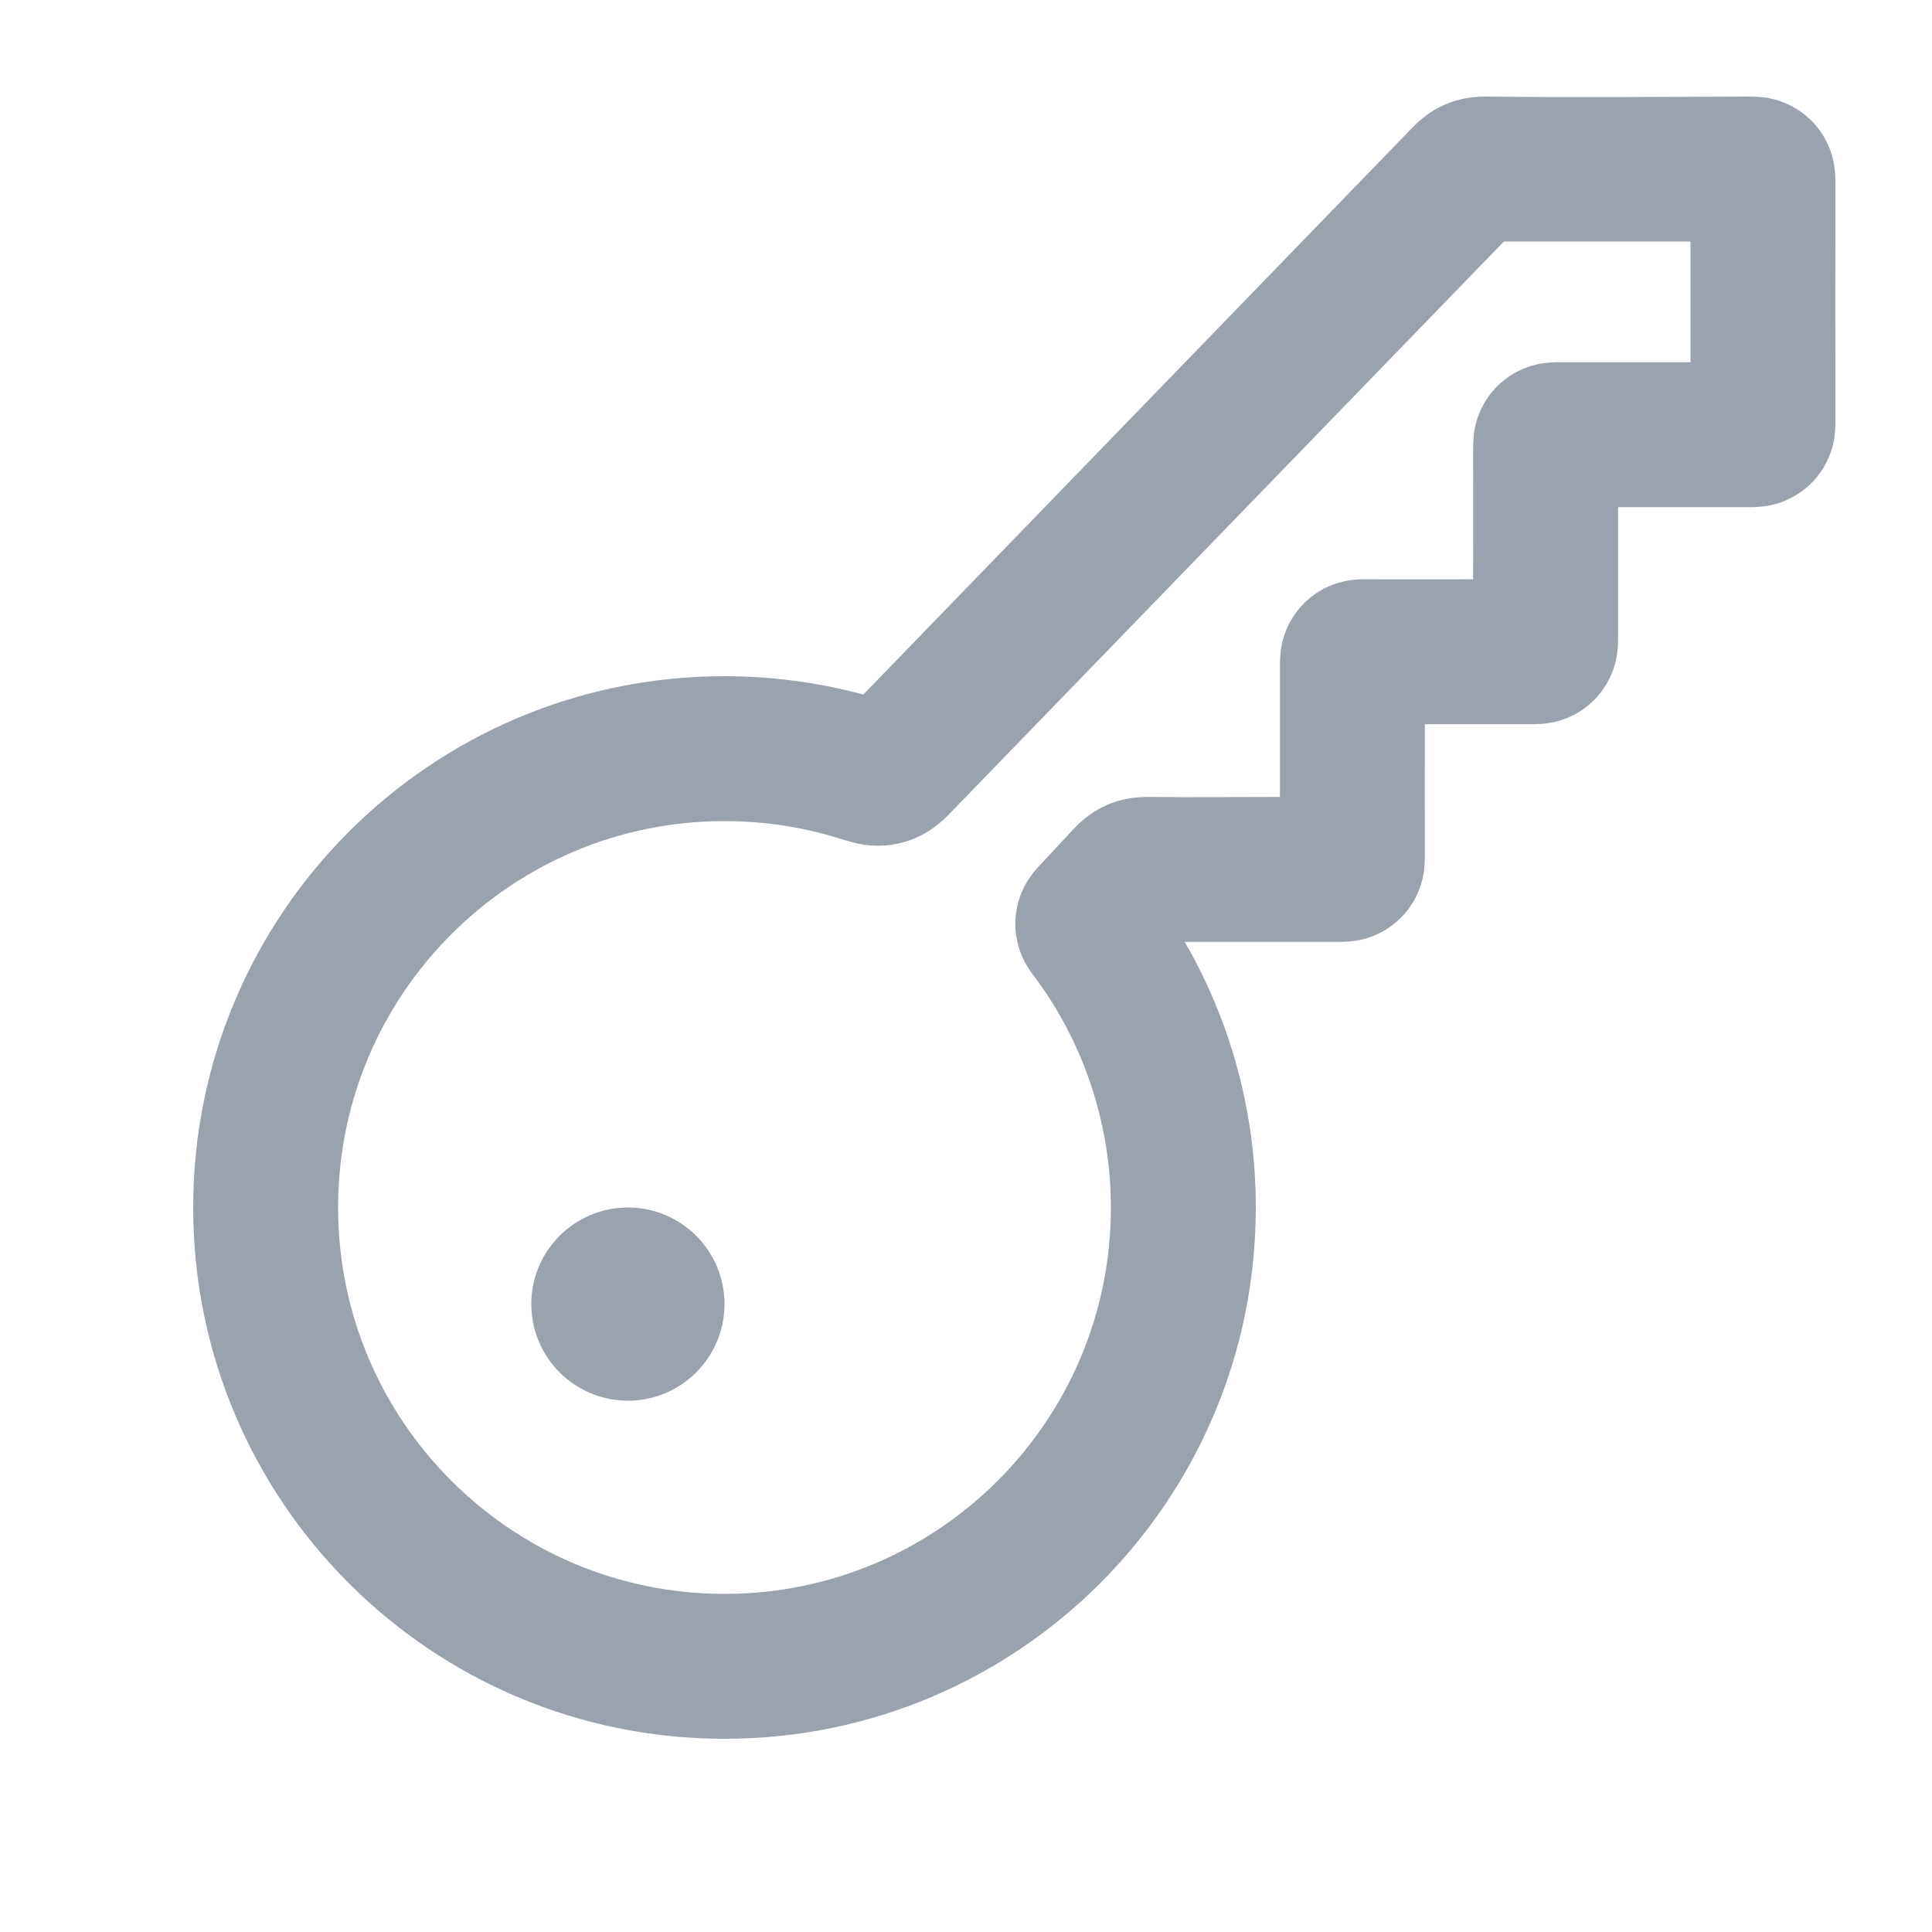 <svg width="20" height="20" viewBox="0 0 20 20" fill="none" xmlns="http://www.w3.org/2000/svg">
<path fill-rule="evenodd" clip-rule="evenodd" d="M15.41 1C16.305 1.011 17.2 1.002 18.095 1C18.115 1 18.167 1 18.217 1.004C18.28 1.009 18.402 1.024 18.536 1.093C18.696 1.174 18.826 1.304 18.907 1.464C18.976 1.598 18.991 1.72 18.996 1.783C19 1.833 19 1.885 19 1.905C18.998 2.717 19 3.528 19 4.34C19 4.356 19.001 4.412 18.996 4.467C18.991 4.53 18.976 4.652 18.907 4.786C18.826 4.946 18.696 5.076 18.536 5.157C18.402 5.226 18.28 5.241 18.217 5.246C18.163 5.251 18.106 5.25 18.09 5.25H16.75V6.587C16.75 6.602 16.751 6.659 16.746 6.713C16.741 6.776 16.726 6.898 16.657 7.032C16.576 7.192 16.446 7.322 16.286 7.404C16.152 7.472 16.03 7.488 15.967 7.493C15.912 7.497 15.856 7.497 15.84 7.497H14.75C14.75 7.946 14.749 8.396 14.75 8.845C14.75 8.865 14.75 8.917 14.746 8.967C14.741 9.03 14.726 9.152 14.657 9.286C14.576 9.446 14.446 9.576 14.286 9.657C14.152 9.726 14.03 9.741 13.967 9.746C13.917 9.75 13.865 9.75 13.845 9.75C13.318 9.749 12.791 9.75 12.264 9.75C12.732 10.559 13 11.499 13 12.5C13 15.538 10.538 18 7.5 18C4.462 18 2 15.538 2 12.5C2 9.462 4.462 7 7.5 7C7.996 7 8.478 7.066 8.937 7.19L14.593 1.35C14.611 1.331 14.704 1.229 14.824 1.153C14.915 1.096 15.014 1.054 15.118 1.029C15.244 0.998 15.37 0.999 15.41 1ZM15.568 2.5L9.872 8.38C9.848 8.405 9.715 8.557 9.539 8.646C9.406 8.714 9.265 8.75 9.115 8.755C8.995 8.758 8.896 8.737 8.838 8.723C8.784 8.709 8.724 8.69 8.683 8.678C8.31 8.562 7.913 8.5 7.5 8.5C5.291 8.5 3.5 10.291 3.5 12.5C3.5 14.709 5.291 16.5 7.5 16.5C9.709 16.5 11.5 14.709 11.5 12.5C11.5 11.643 11.222 10.797 10.709 10.111C10.697 10.096 10.67 10.06 10.646 10.023C10.617 9.977 10.561 9.882 10.532 9.751C10.496 9.596 10.505 9.435 10.558 9.285C10.601 9.16 10.665 9.074 10.701 9.03C10.728 8.995 10.76 8.961 10.772 8.949C10.876 8.838 10.979 8.726 11.083 8.615C11.101 8.596 11.194 8.489 11.316 8.41C11.408 8.351 11.509 8.307 11.615 8.28C11.744 8.248 11.873 8.249 11.914 8.25C12.36 8.255 12.805 8.25 13.25 8.25C13.25 7.801 13.251 7.351 13.25 6.902C13.25 6.881 13.25 6.829 13.254 6.78C13.259 6.717 13.274 6.595 13.343 6.461C13.424 6.301 13.554 6.171 13.714 6.089C13.848 6.021 13.97 6.006 14.033 6C14.083 5.996 14.135 5.997 14.155 5.997C14.52 5.998 14.885 5.997 15.25 5.997C15.25 5.549 15.251 5.102 15.25 4.655C15.25 4.635 15.25 4.583 15.254 4.533C15.259 4.47 15.274 4.348 15.343 4.214C15.424 4.054 15.554 3.924 15.714 3.843C15.848 3.774 15.97 3.759 16.033 3.754C16.087 3.749 16.144 3.75 16.16 3.75H17.5V2.5H15.568Z" fill="#99A2AD"/>
<path d="M7.5 13.5C7.5 14.052 7.052 14.5 6.5 14.5C5.948 14.5 5.5 14.052 5.5 13.5C5.5 12.948 5.948 12.5 6.5 12.5C7.052 12.5 7.5 12.948 7.5 13.5Z" fill="#99A2AD"/>
</svg>
